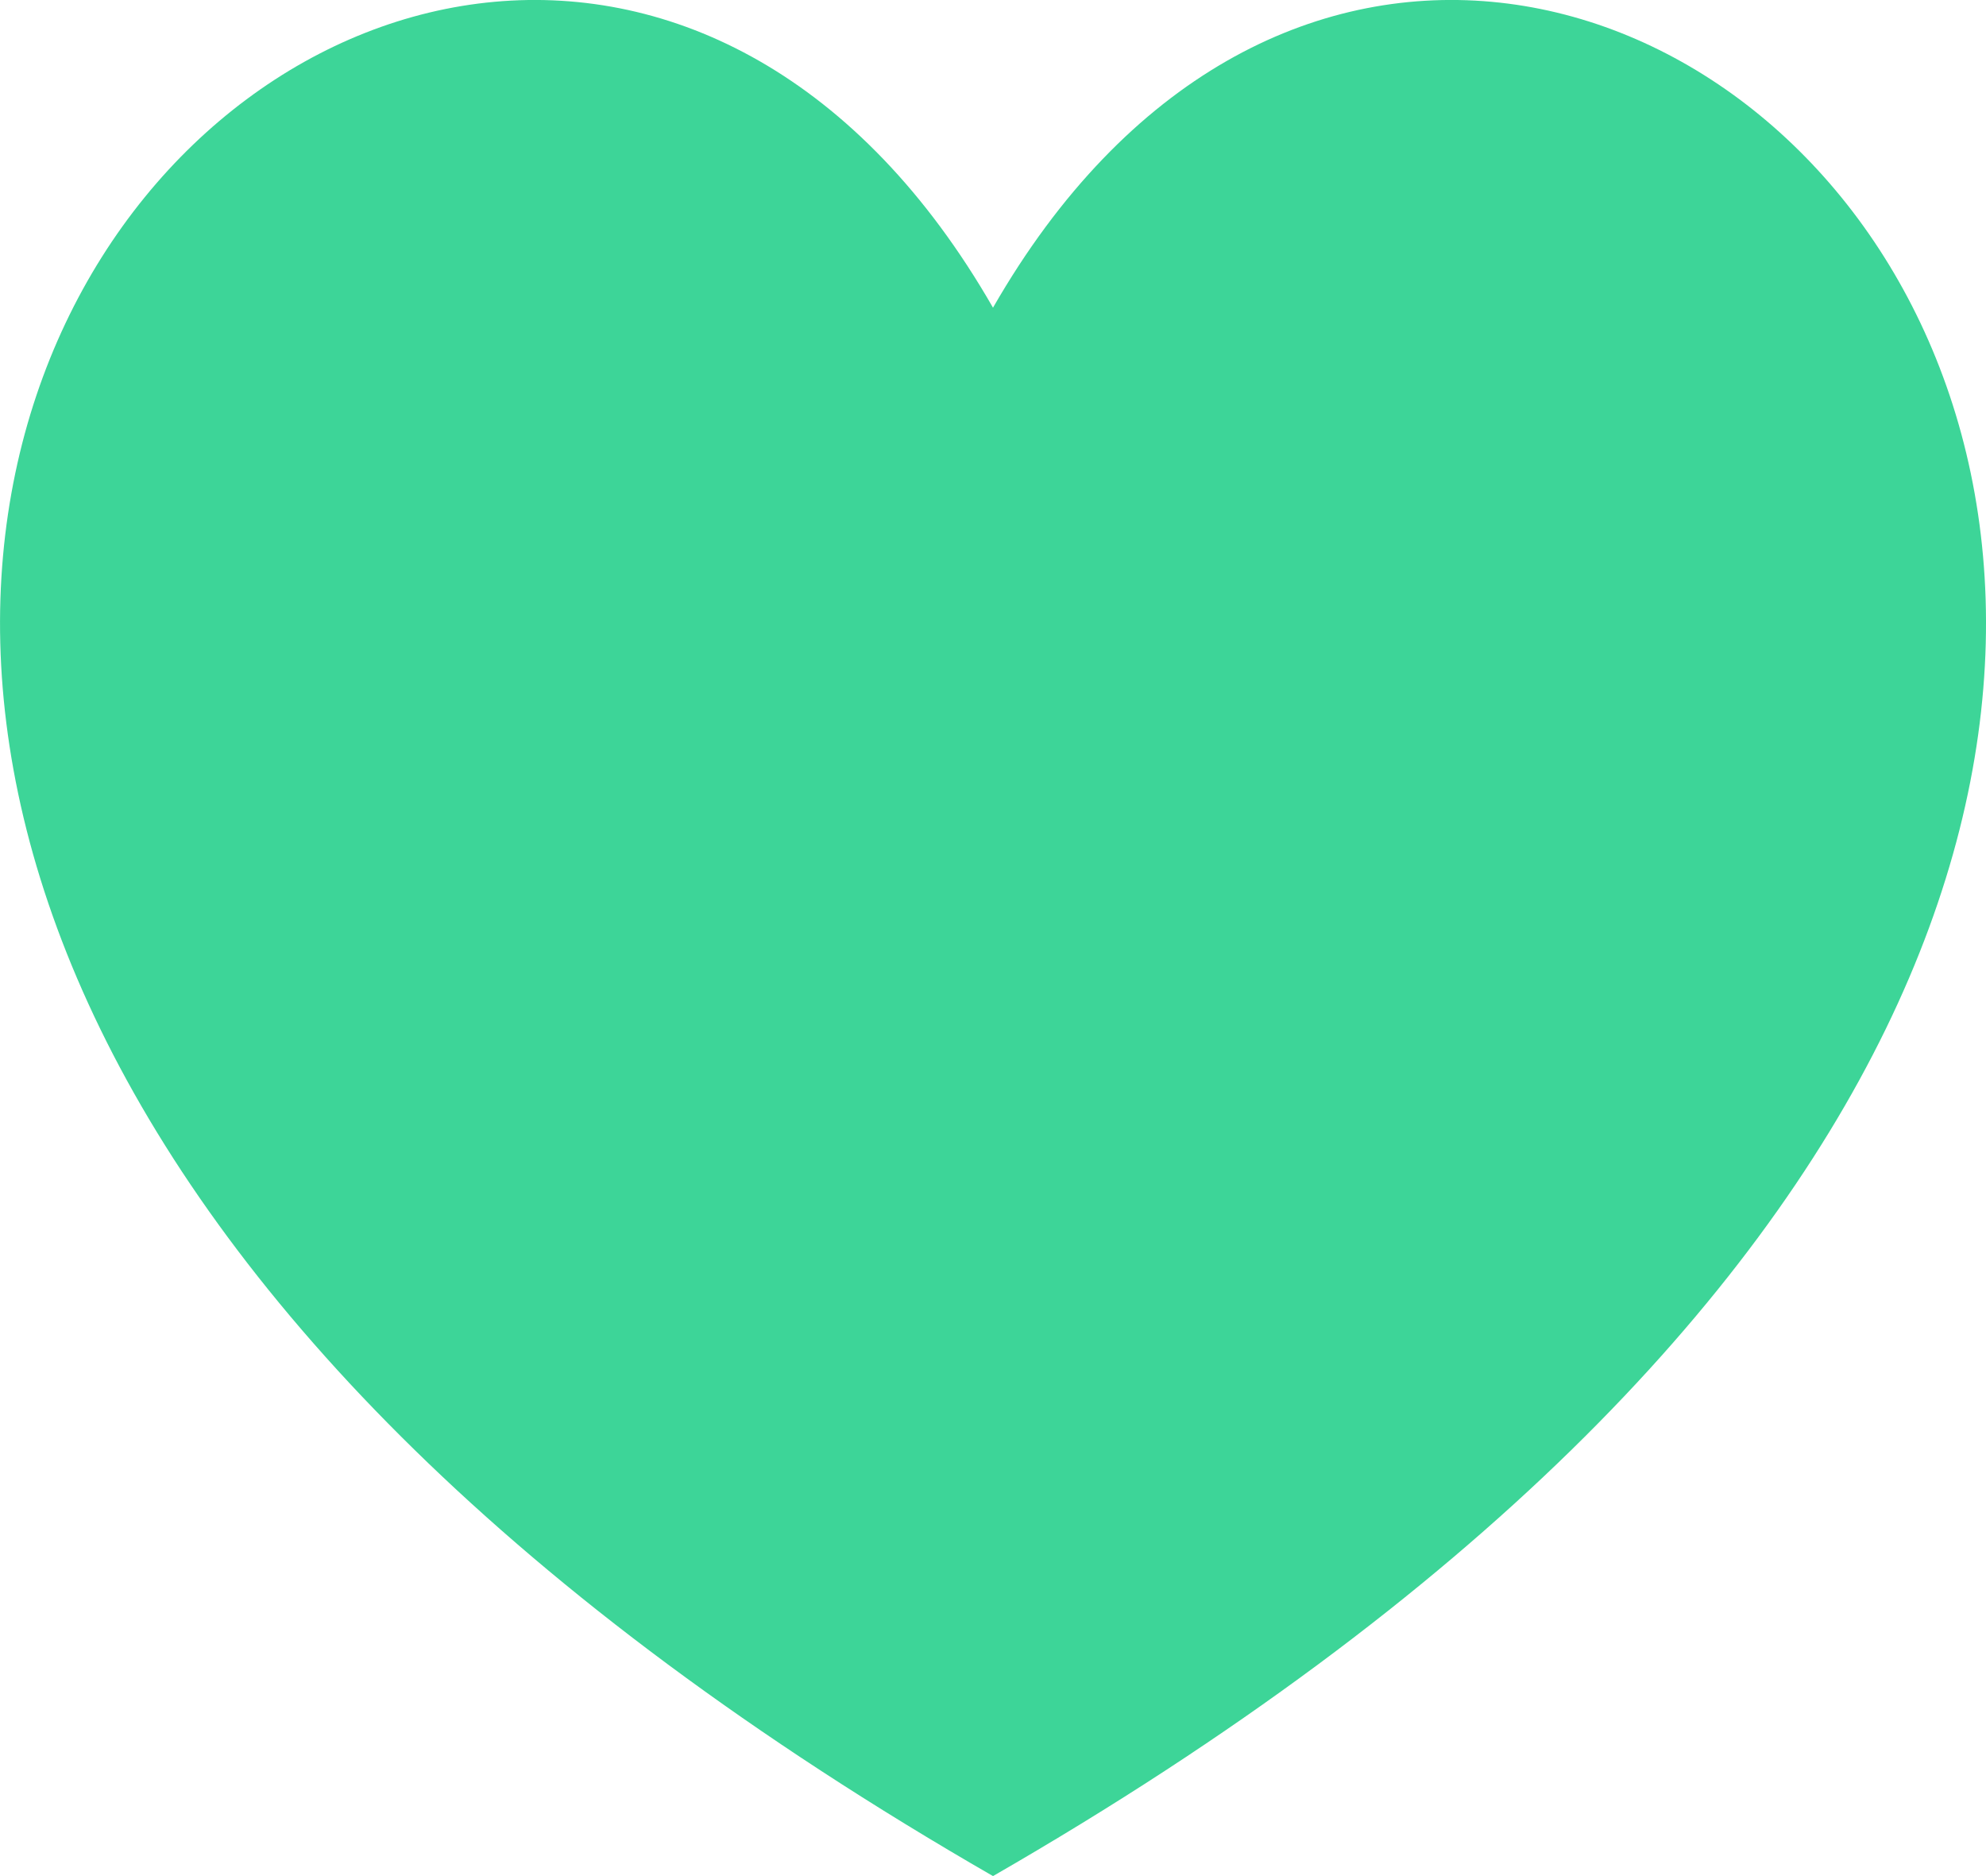 <svg width="18" height="17" viewBox="0 0 18 17" fill="none" xmlns="http://www.w3.org/2000/svg">
<path d="M9 17C-8.558 6.892 4.14 -5.676 9 2.788C13.86 -5.676 26.559 6.892 9 17Z" fill="#3DD598"/>
</svg>
